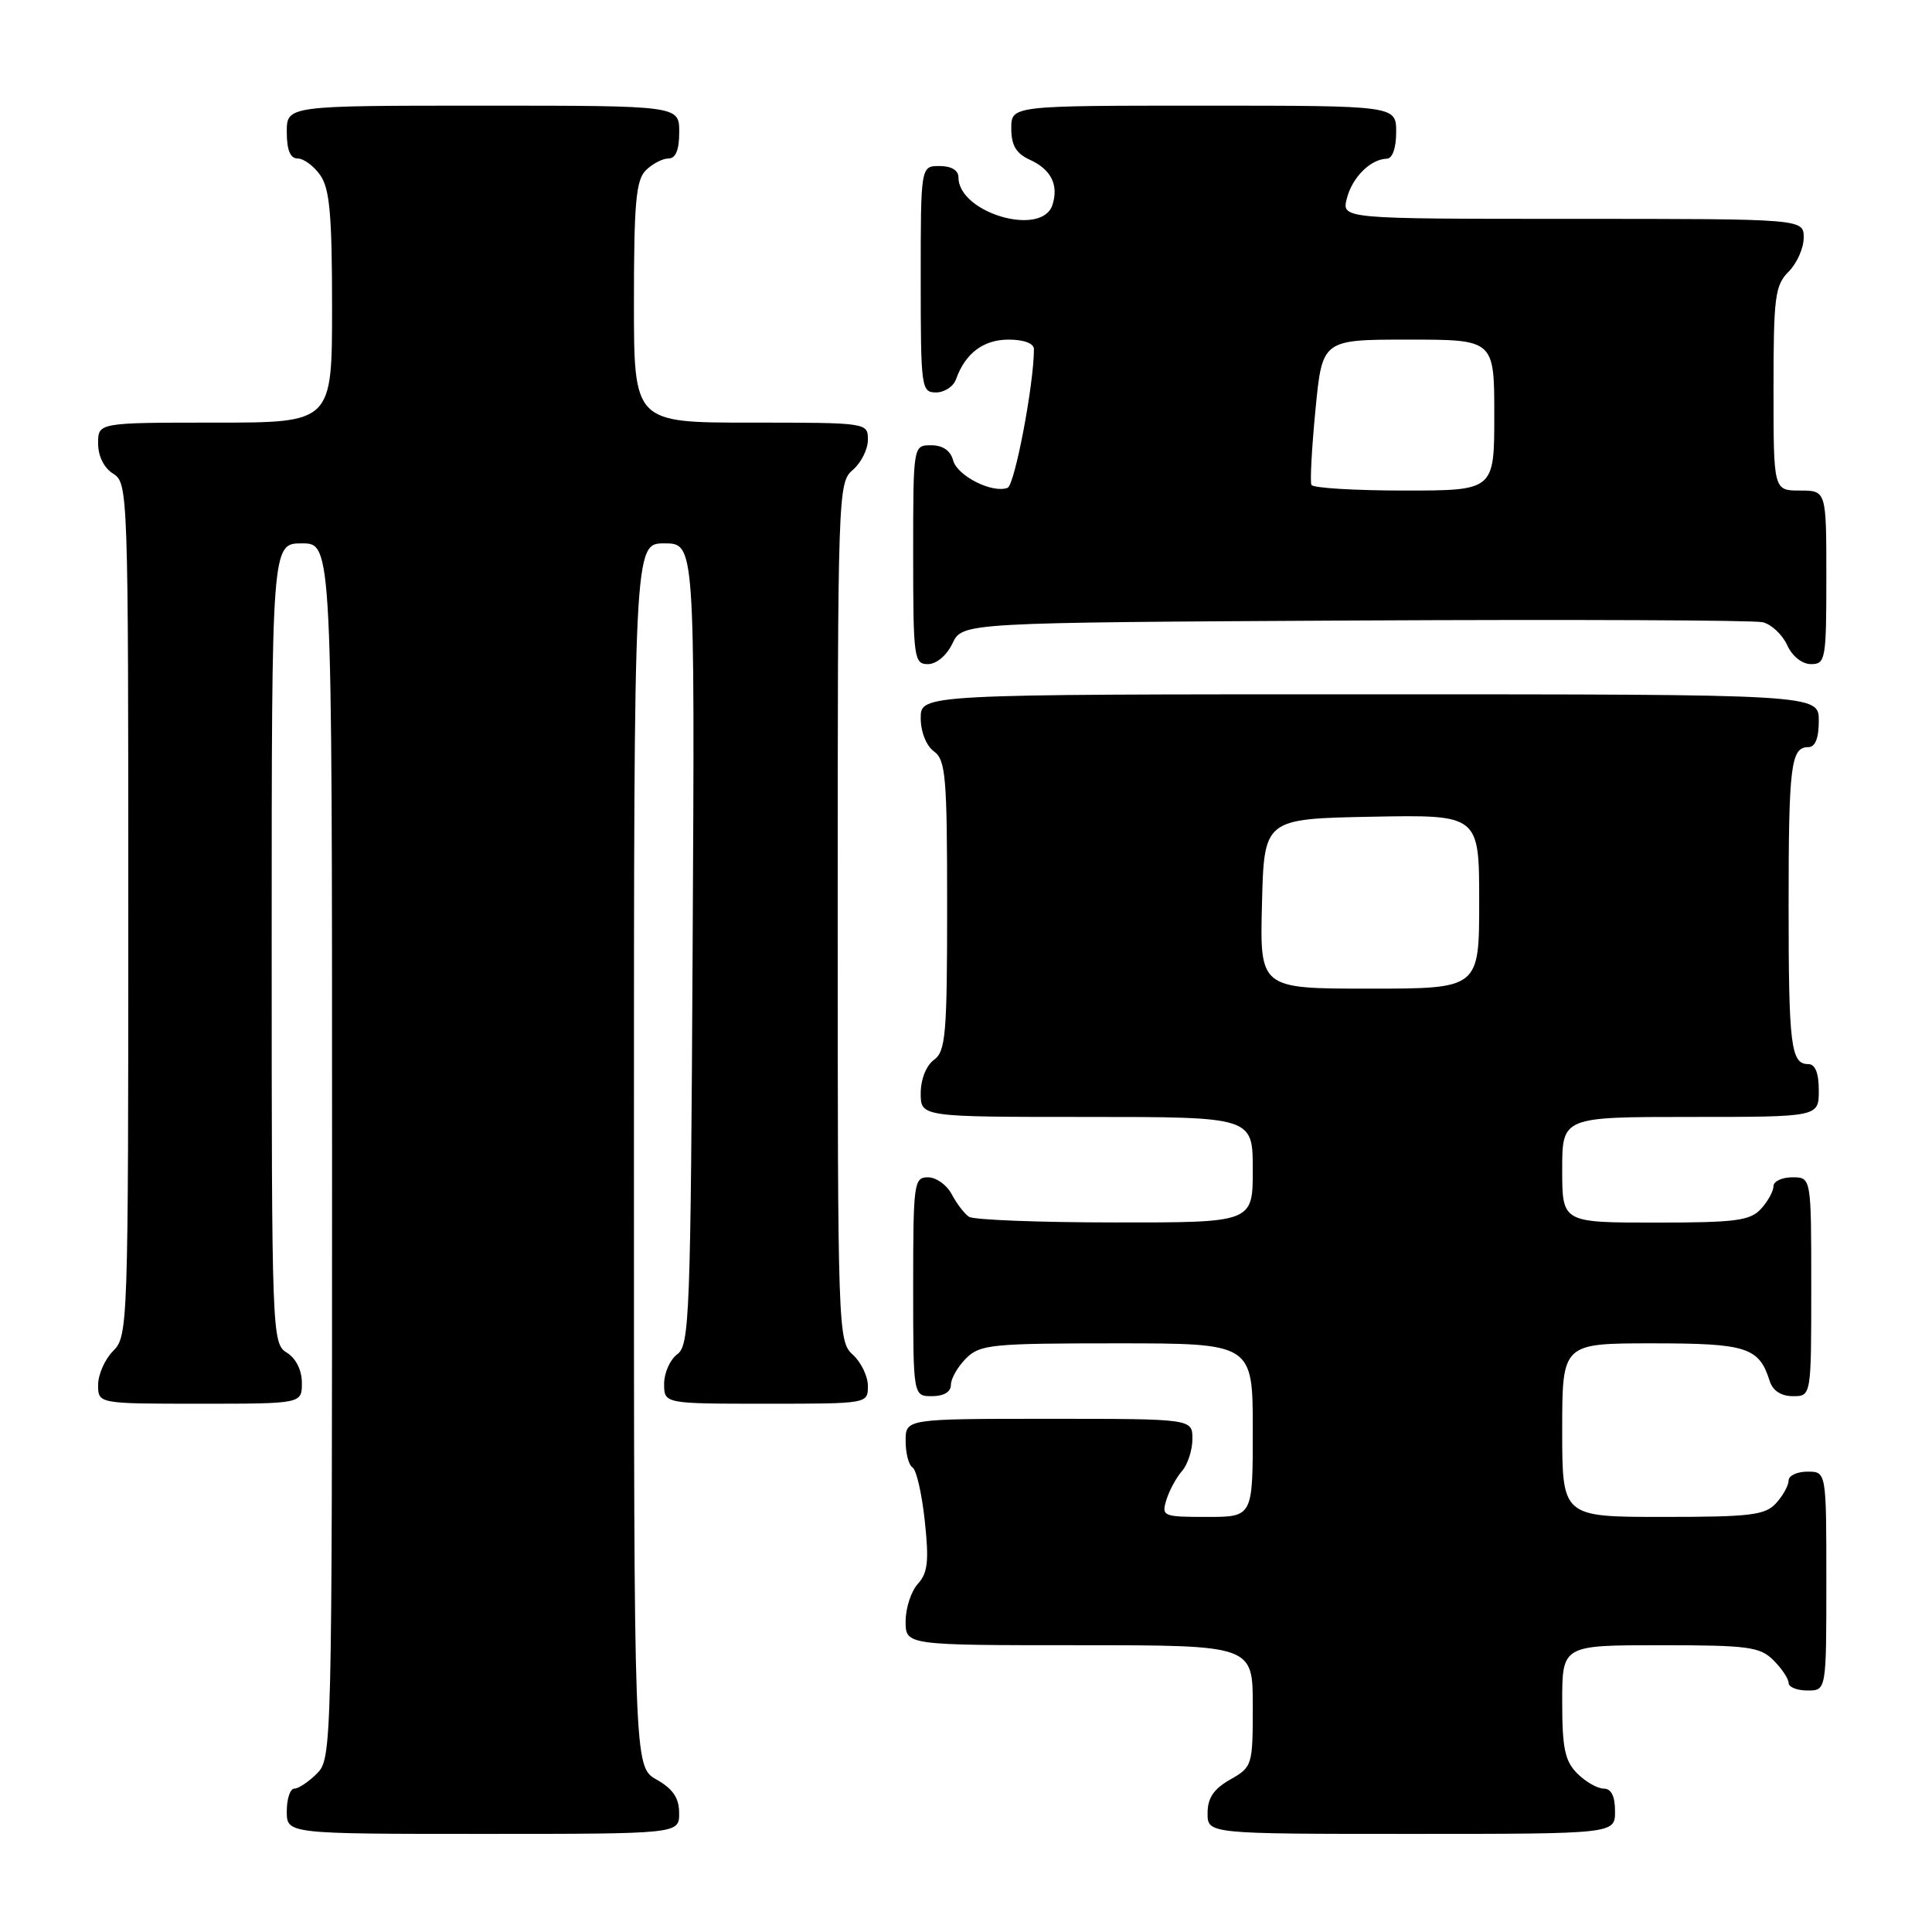 <?xml version="1.0" encoding="UTF-8" standalone="no"?>
<!DOCTYPE svg PUBLIC "-//W3C//DTD SVG 1.1//EN" "http://www.w3.org/Graphics/SVG/1.1/DTD/svg11.dtd" >
<svg xmlns="http://www.w3.org/2000/svg" xmlns:xlink="http://www.w3.org/1999/xlink" version="1.1" viewBox="0 0 256 256">
 <g >
 <path fill="currentColor"
d=" M 89.99 240.25 C 89.99 238.25 89.18 237.04 86.99 235.80 C 84.00 234.09 84.00 234.09 84.00 153.05 C 84.00 72.00 84.00 72.00 88.03 72.00 C 92.07 72.00 92.07 72.00 91.78 125.08 C 91.52 174.29 91.37 178.26 89.75 179.44 C 88.79 180.14 88.00 181.91 88.00 183.36 C 88.00 186.00 88.00 186.00 101.50 186.00 C 115.00 186.00 115.00 186.00 115.00 183.65 C 115.00 182.37 114.10 180.50 113.00 179.50 C 111.04 177.73 111.00 176.42 111.00 120.84 C 111.00 65.22 111.04 63.94 113.00 62.27 C 114.10 61.33 115.00 59.53 115.00 58.28 C 115.00 56.01 114.96 56.00 99.50 56.00 C 84.00 56.00 84.00 56.00 84.00 40.07 C 84.00 26.92 84.27 23.87 85.57 22.57 C 86.44 21.71 87.79 21.00 88.57 21.00 C 89.54 21.00 90.00 19.87 90.00 17.50 C 90.00 14.00 90.00 14.00 64.00 14.00 C 38.00 14.00 38.00 14.00 38.00 17.50 C 38.00 19.88 38.46 21.00 39.44 21.00 C 40.24 21.00 41.59 22.00 42.44 23.22 C 43.69 25.00 44.00 28.51 44.00 40.72 C 44.00 56.00 44.00 56.00 28.50 56.00 C 13.00 56.00 13.00 56.00 13.00 58.76 C 13.00 60.44 13.78 62.01 15.00 62.77 C 16.96 63.99 17.00 65.10 17.00 120.51 C 17.00 175.67 16.95 177.05 15.00 179.00 C 13.90 180.10 13.00 182.13 13.00 183.50 C 13.00 186.00 13.00 186.00 26.50 186.00 C 40.00 186.00 40.00 186.00 40.00 183.24 C 40.00 181.56 39.22 179.99 38.00 179.23 C 36.04 178.01 36.00 176.90 36.00 124.99 C 36.00 72.00 36.00 72.00 40.00 72.00 C 44.00 72.00 44.00 72.00 44.00 152.50 C 44.00 231.67 43.97 233.03 42.00 235.00 C 40.90 236.10 39.55 237.00 39.00 237.00 C 38.45 237.00 38.00 238.35 38.00 240.00 C 38.00 243.00 38.00 243.00 64.00 243.00 C 90.00 243.00 90.00 243.00 89.99 240.25 Z  M 214.00 240.00 C 214.00 238.00 213.50 237.00 212.50 237.00 C 211.68 237.00 210.10 236.10 209.00 235.00 C 207.36 233.36 207.00 231.67 207.00 225.50 C 207.00 218.00 207.00 218.00 220.00 218.00 C 231.67 218.00 233.21 218.21 235.00 220.00 C 236.10 221.10 237.00 222.45 237.00 223.00 C 237.00 223.55 238.12 224.00 239.50 224.00 C 242.00 224.00 242.00 224.00 242.00 209.50 C 242.00 195.00 242.00 195.00 239.50 195.00 C 238.12 195.00 237.00 195.53 237.00 196.17 C 237.00 196.82 236.26 198.17 235.35 199.17 C 233.90 200.77 232.00 201.00 220.35 201.00 C 207.00 201.00 207.00 201.00 207.00 189.50 C 207.00 178.00 207.00 178.00 218.93 178.00 C 231.48 178.00 233.08 178.51 234.50 183.01 C 234.91 184.28 236.02 185.00 237.57 185.00 C 240.00 185.00 240.00 185.00 240.00 170.50 C 240.00 156.00 240.00 156.00 237.50 156.00 C 236.12 156.00 235.00 156.53 235.00 157.17 C 235.00 157.82 234.26 159.17 233.35 160.17 C 231.91 161.75 230.03 162.00 219.35 162.00 C 207.00 162.00 207.00 162.00 207.00 155.00 C 207.00 148.00 207.00 148.00 224.00 148.00 C 241.00 148.00 241.00 148.00 241.00 144.50 C 241.00 142.18 240.53 141.00 239.61 141.00 C 237.30 141.00 237.00 138.59 237.00 120.00 C 237.00 101.41 237.30 99.00 239.61 99.00 C 240.53 99.00 241.00 97.82 241.00 95.50 C 241.00 92.00 241.00 92.00 181.50 92.00 C 122.00 92.00 122.00 92.00 122.00 95.14 C 122.00 96.98 122.73 98.81 123.75 99.56 C 125.31 100.70 125.50 102.91 125.50 120.00 C 125.50 137.09 125.31 139.30 123.75 140.44 C 122.73 141.19 122.00 143.02 122.00 144.86 C 122.00 148.00 122.00 148.00 144.00 148.00 C 166.00 148.00 166.00 148.00 166.00 155.00 C 166.00 162.00 166.00 162.00 147.75 161.98 C 137.71 161.98 129.00 161.64 128.40 161.23 C 127.79 160.83 126.77 159.49 126.11 158.25 C 125.46 157.01 124.05 156.00 122.96 156.00 C 121.10 156.00 121.00 156.75 121.00 170.50 C 121.00 185.00 121.00 185.00 123.50 185.00 C 125.06 185.00 126.00 184.43 126.00 183.50 C 126.00 182.68 126.90 181.10 128.00 180.00 C 129.85 178.15 131.33 178.00 148.00 178.00 C 166.00 178.00 166.00 178.00 166.00 189.50 C 166.00 201.00 166.00 201.00 159.93 201.00 C 154.10 201.00 153.89 200.91 154.55 198.75 C 154.93 197.51 155.86 195.79 156.62 194.92 C 157.38 194.05 158.00 192.14 158.00 190.67 C 158.00 188.00 158.00 188.00 139.00 188.00 C 120.00 188.00 120.00 188.00 120.00 190.94 C 120.00 192.56 120.41 194.14 120.92 194.45 C 121.43 194.76 122.16 197.96 122.54 201.55 C 123.11 206.85 122.94 208.41 121.62 209.87 C 120.73 210.85 120.00 213.08 120.00 214.83 C 120.00 218.00 120.00 218.00 143.00 218.00 C 166.00 218.00 166.00 218.00 166.00 226.05 C 166.00 233.94 165.94 234.13 163.01 235.80 C 160.82 237.04 160.01 238.25 160.01 240.25 C 160.00 243.00 160.00 243.00 187.00 243.00 C 214.00 243.00 214.00 243.00 214.00 240.00 Z  M 126.21 85.25 C 127.53 82.50 127.53 82.50 179.51 82.22 C 208.11 82.07 232.44 82.17 233.58 82.45 C 234.72 82.73 236.17 84.09 236.81 85.48 C 237.48 86.96 238.79 88.00 239.98 88.00 C 241.89 88.00 242.00 87.37 242.00 76.50 C 242.00 65.00 242.00 65.00 238.50 65.00 C 235.00 65.00 235.00 65.00 235.00 51.50 C 235.00 39.33 235.20 37.80 237.00 36.00 C 238.10 34.90 239.00 32.87 239.00 31.50 C 239.00 29.00 239.00 29.00 208.39 29.00 C 177.78 29.00 177.78 29.00 178.46 26.31 C 179.16 23.52 181.59 21.09 183.75 21.03 C 184.51 21.01 185.00 19.62 185.00 17.50 C 185.00 14.00 185.00 14.00 159.50 14.00 C 134.00 14.00 134.00 14.00 134.00 17.02 C 134.00 19.26 134.64 20.33 136.44 21.16 C 139.27 22.44 140.30 24.49 139.46 27.14 C 138.08 31.46 127.00 28.22 127.00 23.50 C 127.00 22.57 126.06 22.00 124.50 22.00 C 122.00 22.00 122.00 22.00 122.00 37.00 C 122.00 51.41 122.08 52.00 124.03 52.00 C 125.15 52.00 126.34 51.21 126.68 50.25 C 127.90 46.81 130.31 45.00 133.65 45.00 C 135.66 45.00 137.00 45.50 137.00 46.25 C 137.01 50.87 134.46 64.27 133.51 64.64 C 131.49 65.41 126.83 63.06 126.29 60.99 C 125.95 59.71 124.92 59.00 123.38 59.00 C 121.00 59.00 121.00 59.00 121.00 73.50 C 121.00 87.20 121.11 88.00 122.95 88.00 C 124.08 88.00 125.44 86.86 126.21 85.25 Z  M 167.22 119.75 C 167.50 108.50 167.50 108.50 181.75 108.22 C 196.00 107.95 196.00 107.95 196.00 119.47 C 196.00 131.00 196.00 131.00 181.47 131.00 C 166.93 131.00 166.93 131.00 167.22 119.75 Z  M 173.77 64.25 C 173.57 63.84 173.82 59.34 174.31 54.25 C 175.21 45.00 175.21 45.00 186.60 45.00 C 198.00 45.00 198.00 45.00 198.00 55.00 C 198.00 65.00 198.00 65.00 186.06 65.00 C 179.49 65.00 173.96 64.66 173.77 64.25 Z "/>
</g>
</svg>